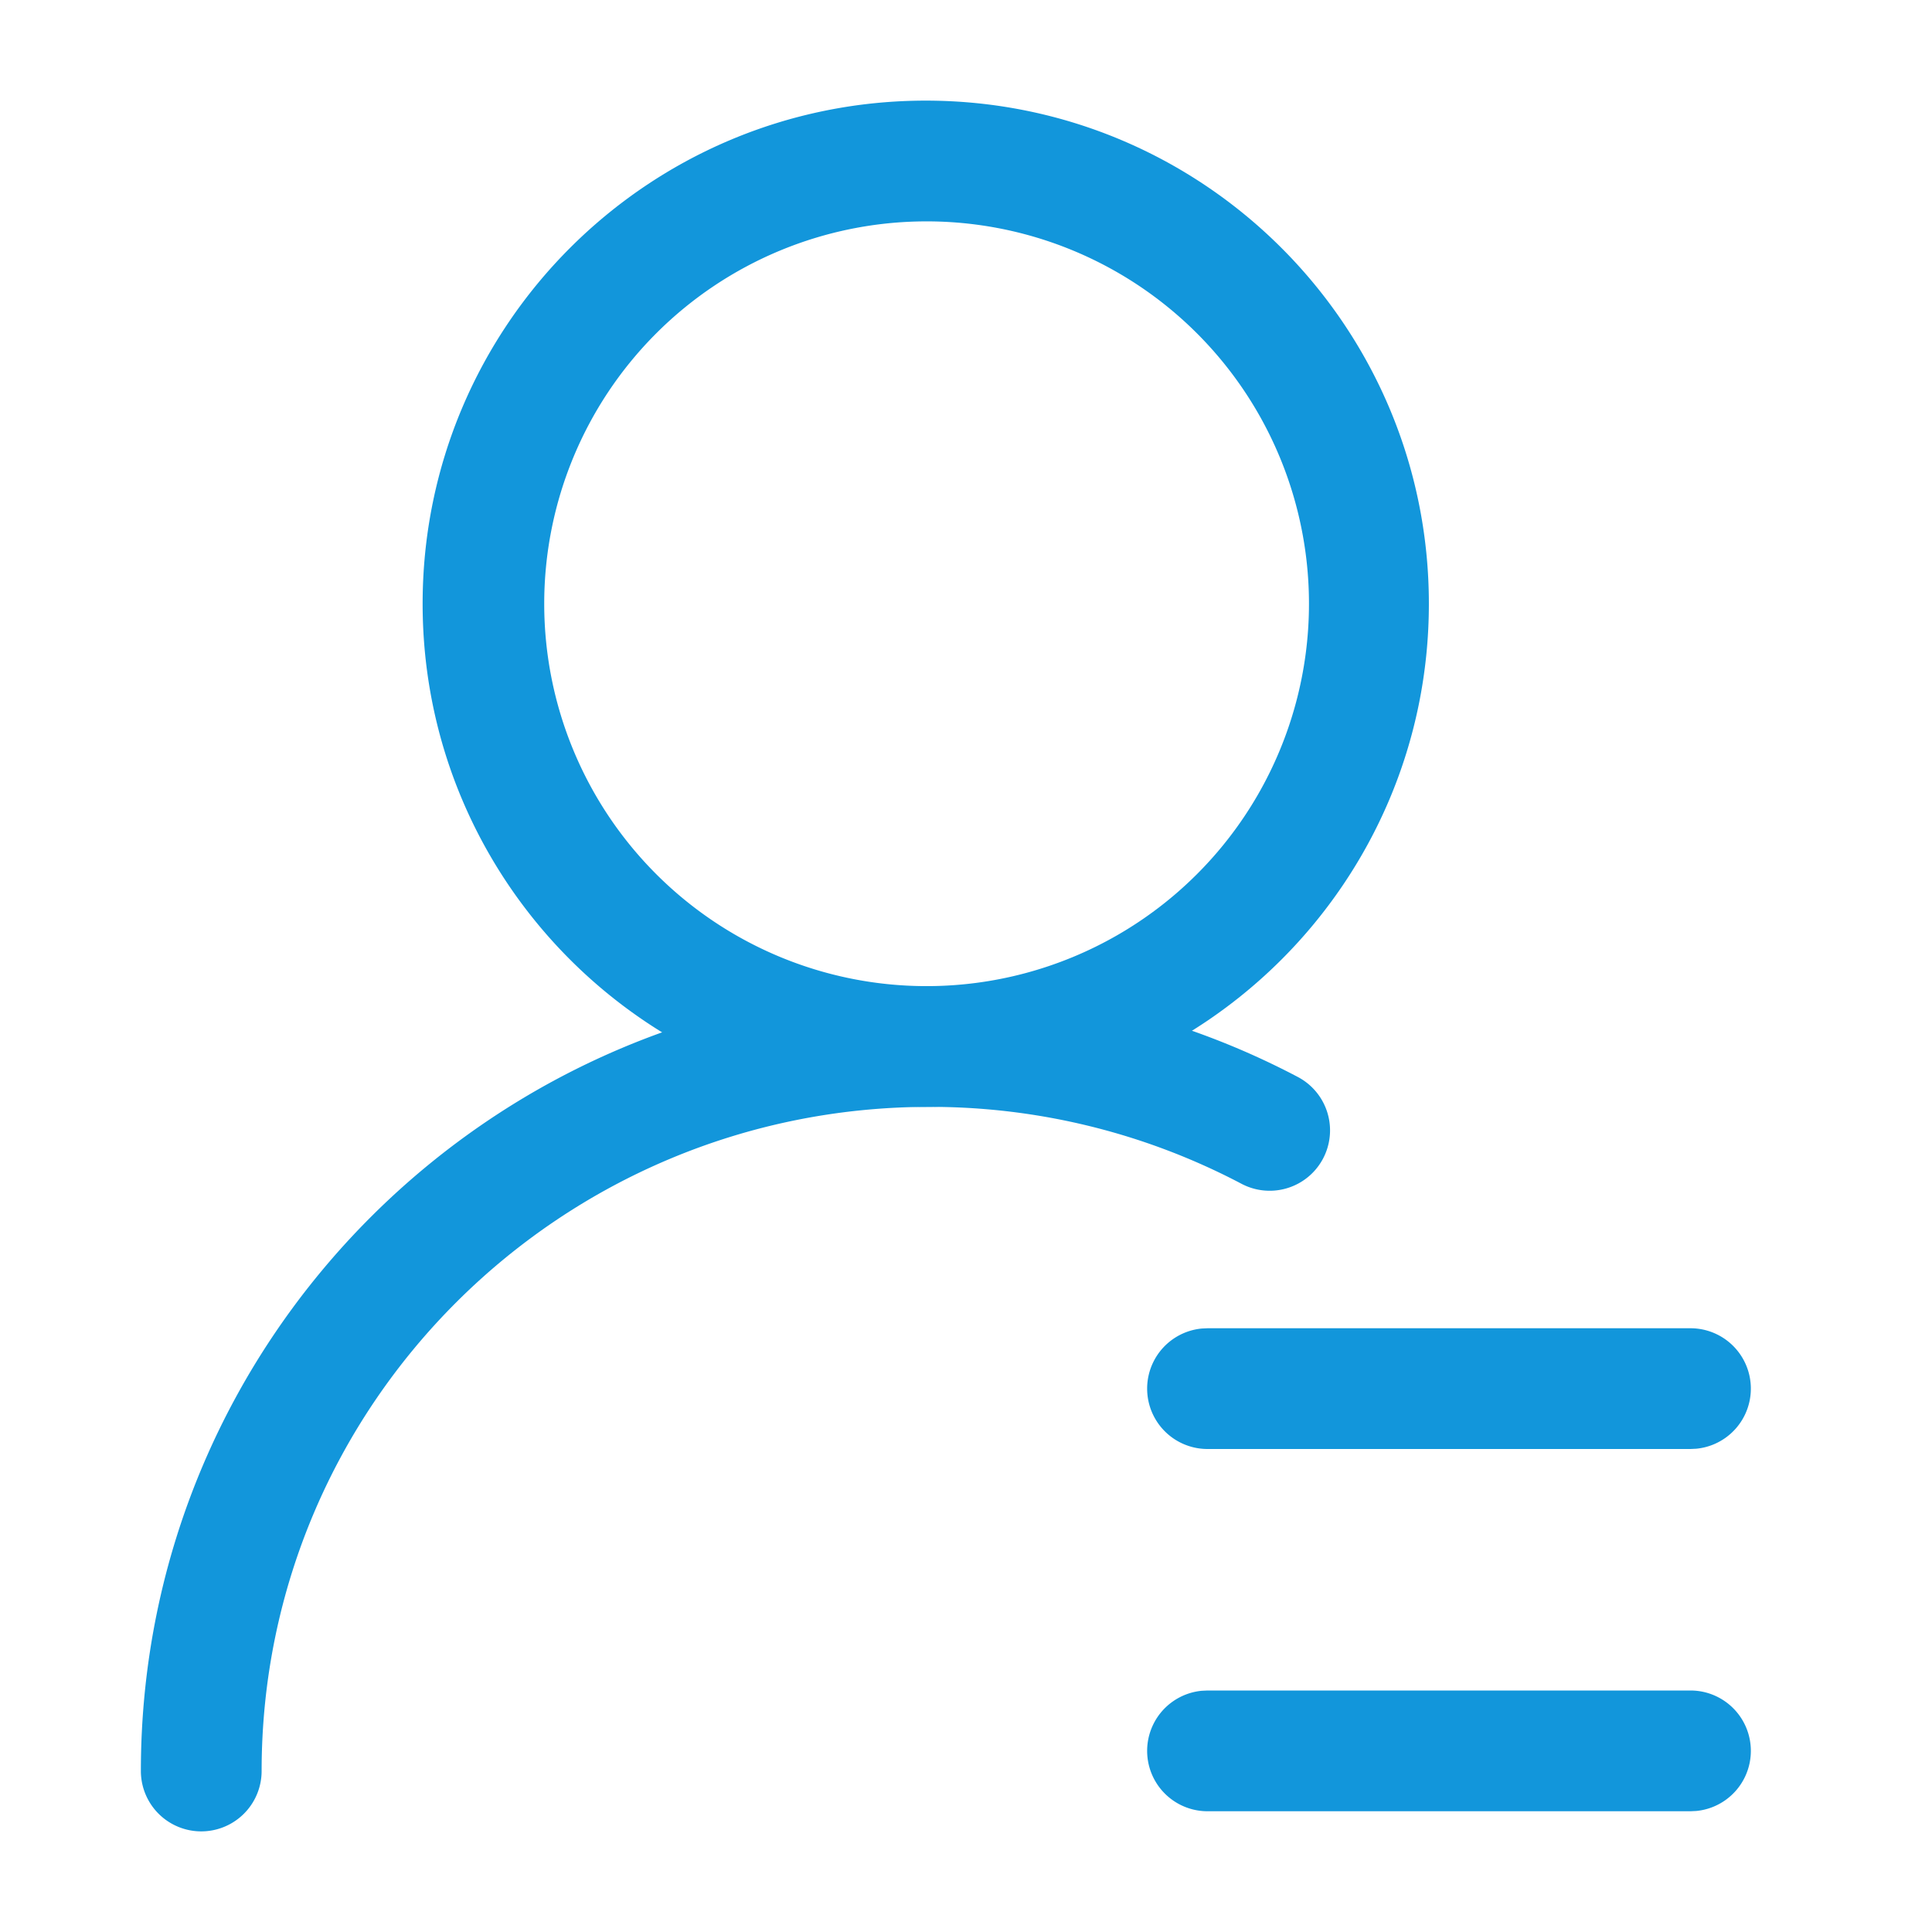 <?xml version="1.0" standalone="no"?><!DOCTYPE svg PUBLIC "-//W3C//DTD SVG 1.1//EN" "http://www.w3.org/Graphics/SVG/1.1/DTD/svg11.dtd"><svg t="1646299845884" class="icon" viewBox="0 0 1024 1024" version="1.1" xmlns="http://www.w3.org/2000/svg" p-id="5057" xmlns:xlink="http://www.w3.org/1999/xlink" width="200" height="200"><defs><style type="text/css"></style></defs><path d="M490.667 53.333c-147.285 0-266.667 119.381-266.667 266.667S343.381 586.667 490.667 586.667 757.333 467.285 757.333 320 637.952 53.333 490.667 53.333z m0 64a202.667 202.667 0 1 1 0 405.333 202.667 202.667 0 0 1 0-405.333z" fill="#1296db" p-id="5058"></path><path d="M492.544 522.667c68.992 0 135.637 16.683 195.328 48.149a32 32 0 1 1-29.845 56.619 353.664 353.664 0 0 0-165.483-40.768C297.067 586.667 138.667 744.299 138.667 938.667a32 32 0 1 1-64 0c0-229.781 187.136-416 417.877-416zM896 704a32 32 0 0 1 3.072 63.851L896 768H640a32 32 0 0 1-3.072-63.851L640 704h256zM896 896a32 32 0 0 1 3.072 63.851L896 960H640a32 32 0 0 1-3.072-63.851L640 896h256z" fill="#1296db" p-id="5059"></path></svg>